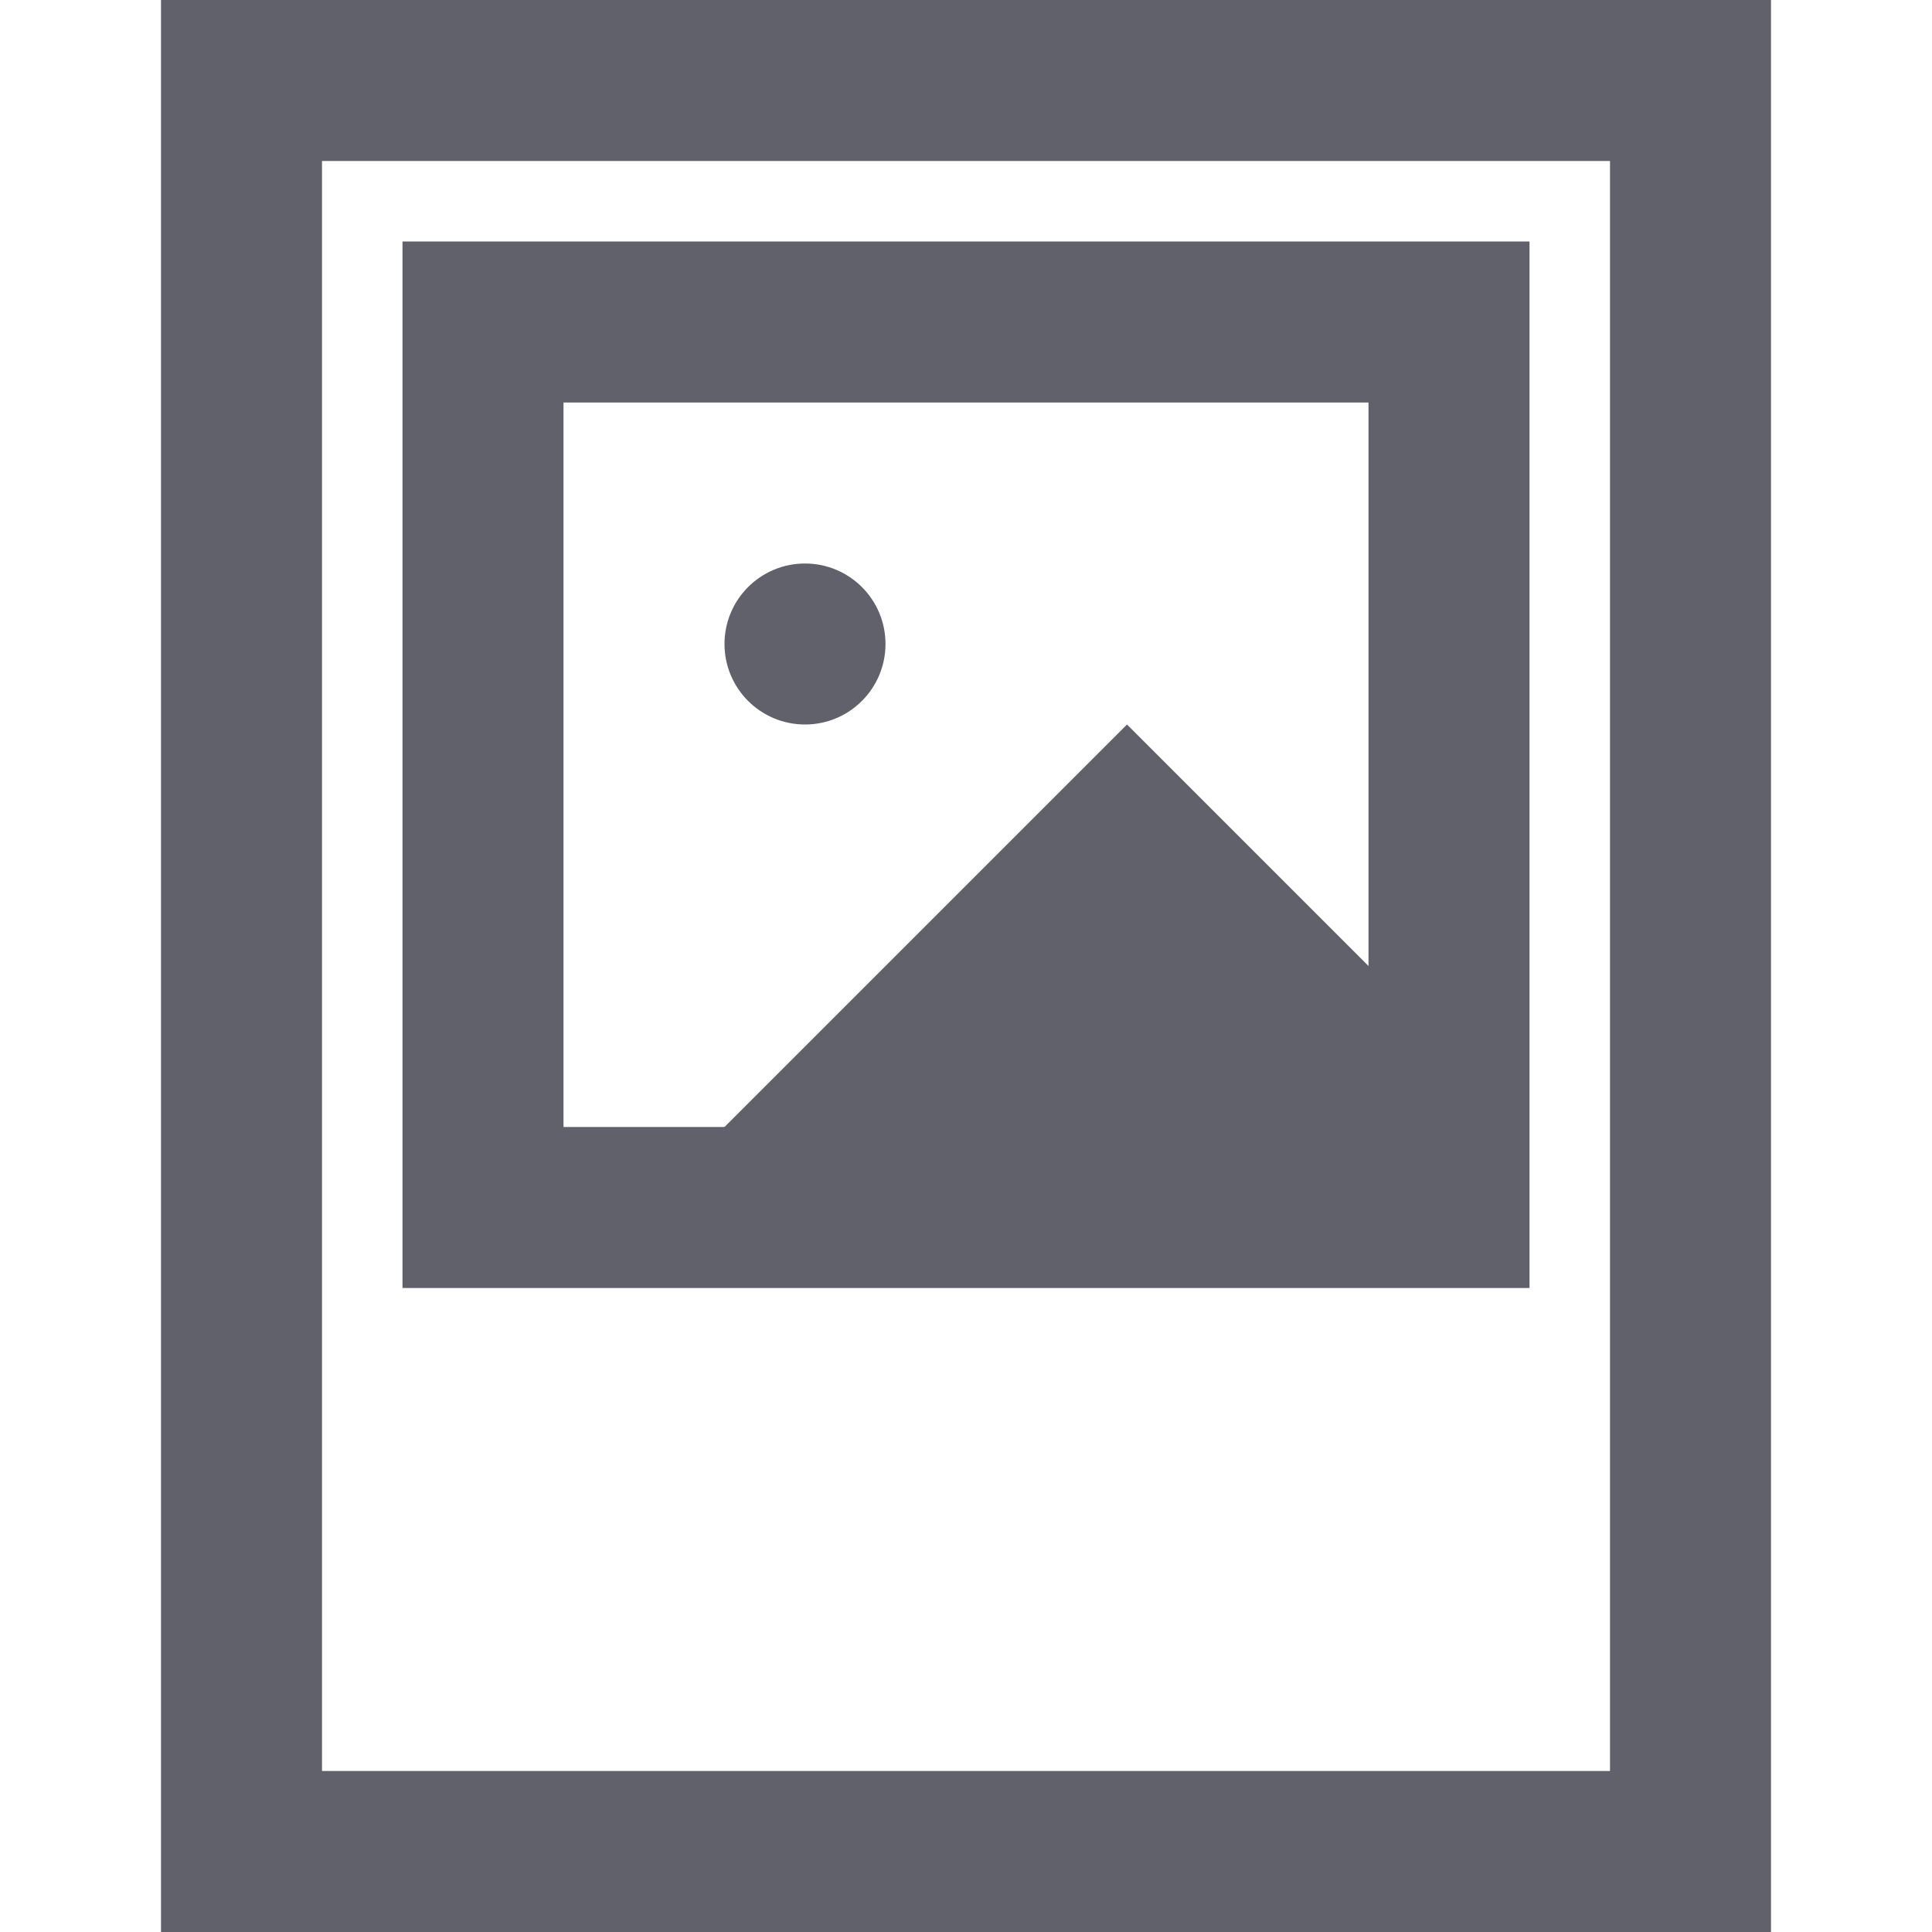 <svg xmlns="http://www.w3.org/2000/svg" height="24" width="24" viewBox="0 0 24 24"><rect x="3" y="1" width="18" height="22" fill="none" stroke="#61616b" stroke-width="2"></rect><rect data-color="color-2" x="6" y="4" width="12" height="11" fill="none" stroke="#61616b" stroke-width="2"></rect><polygon data-color="color-2" data-stroke="none" points="8 15 14 9 18 13 18 15 8 15" fill="#61616b" stroke="none"></polygon><circle data-color="color-2" data-stroke="none" cx="10" cy="8" r="1" fill="#61616b" stroke="none"></circle></svg>